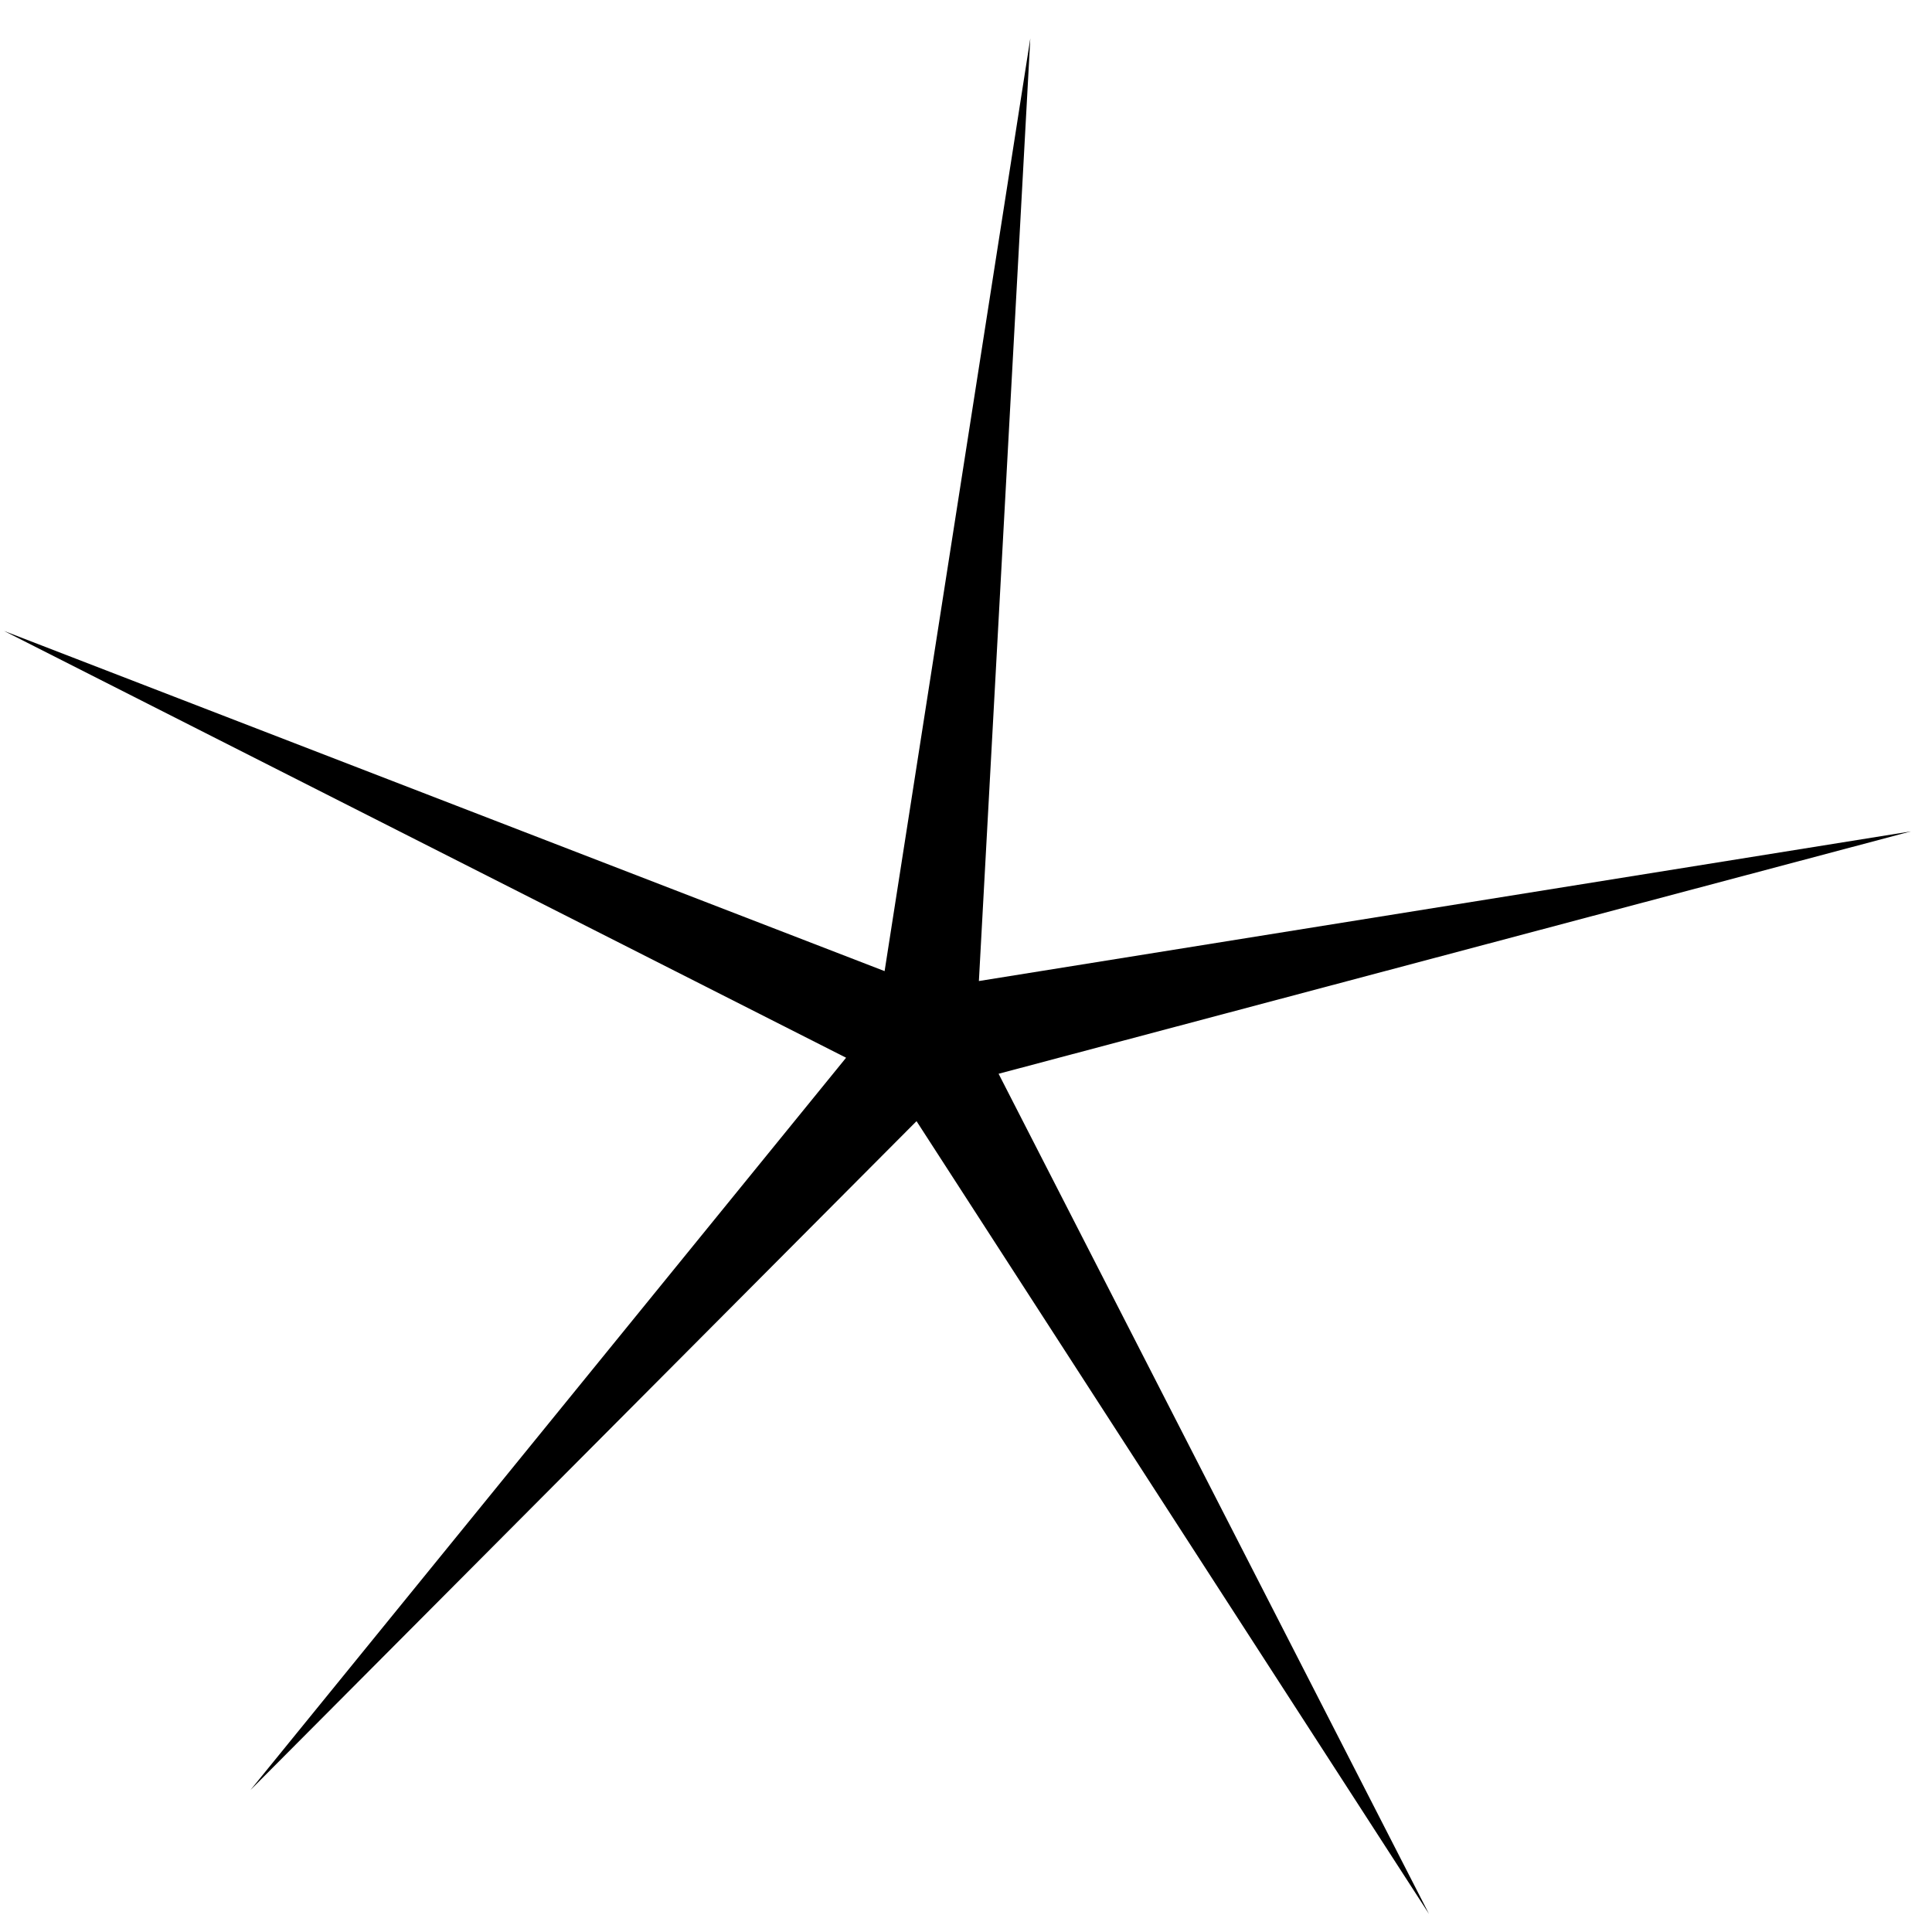 <svg width="46" height="46" viewBox="0 0 46 46" fill="none" xmlns="http://www.w3.org/2000/svg">
<path d="M34.023 45.569L21.822 26.694L5.963 42.62L20.145 25.184L0.097 15.023L21.062 23.122L24.531 0.916L23.307 23.358L45.498 19.795L23.776 25.566L34.023 45.569Z" fill="black"/>
</svg>
